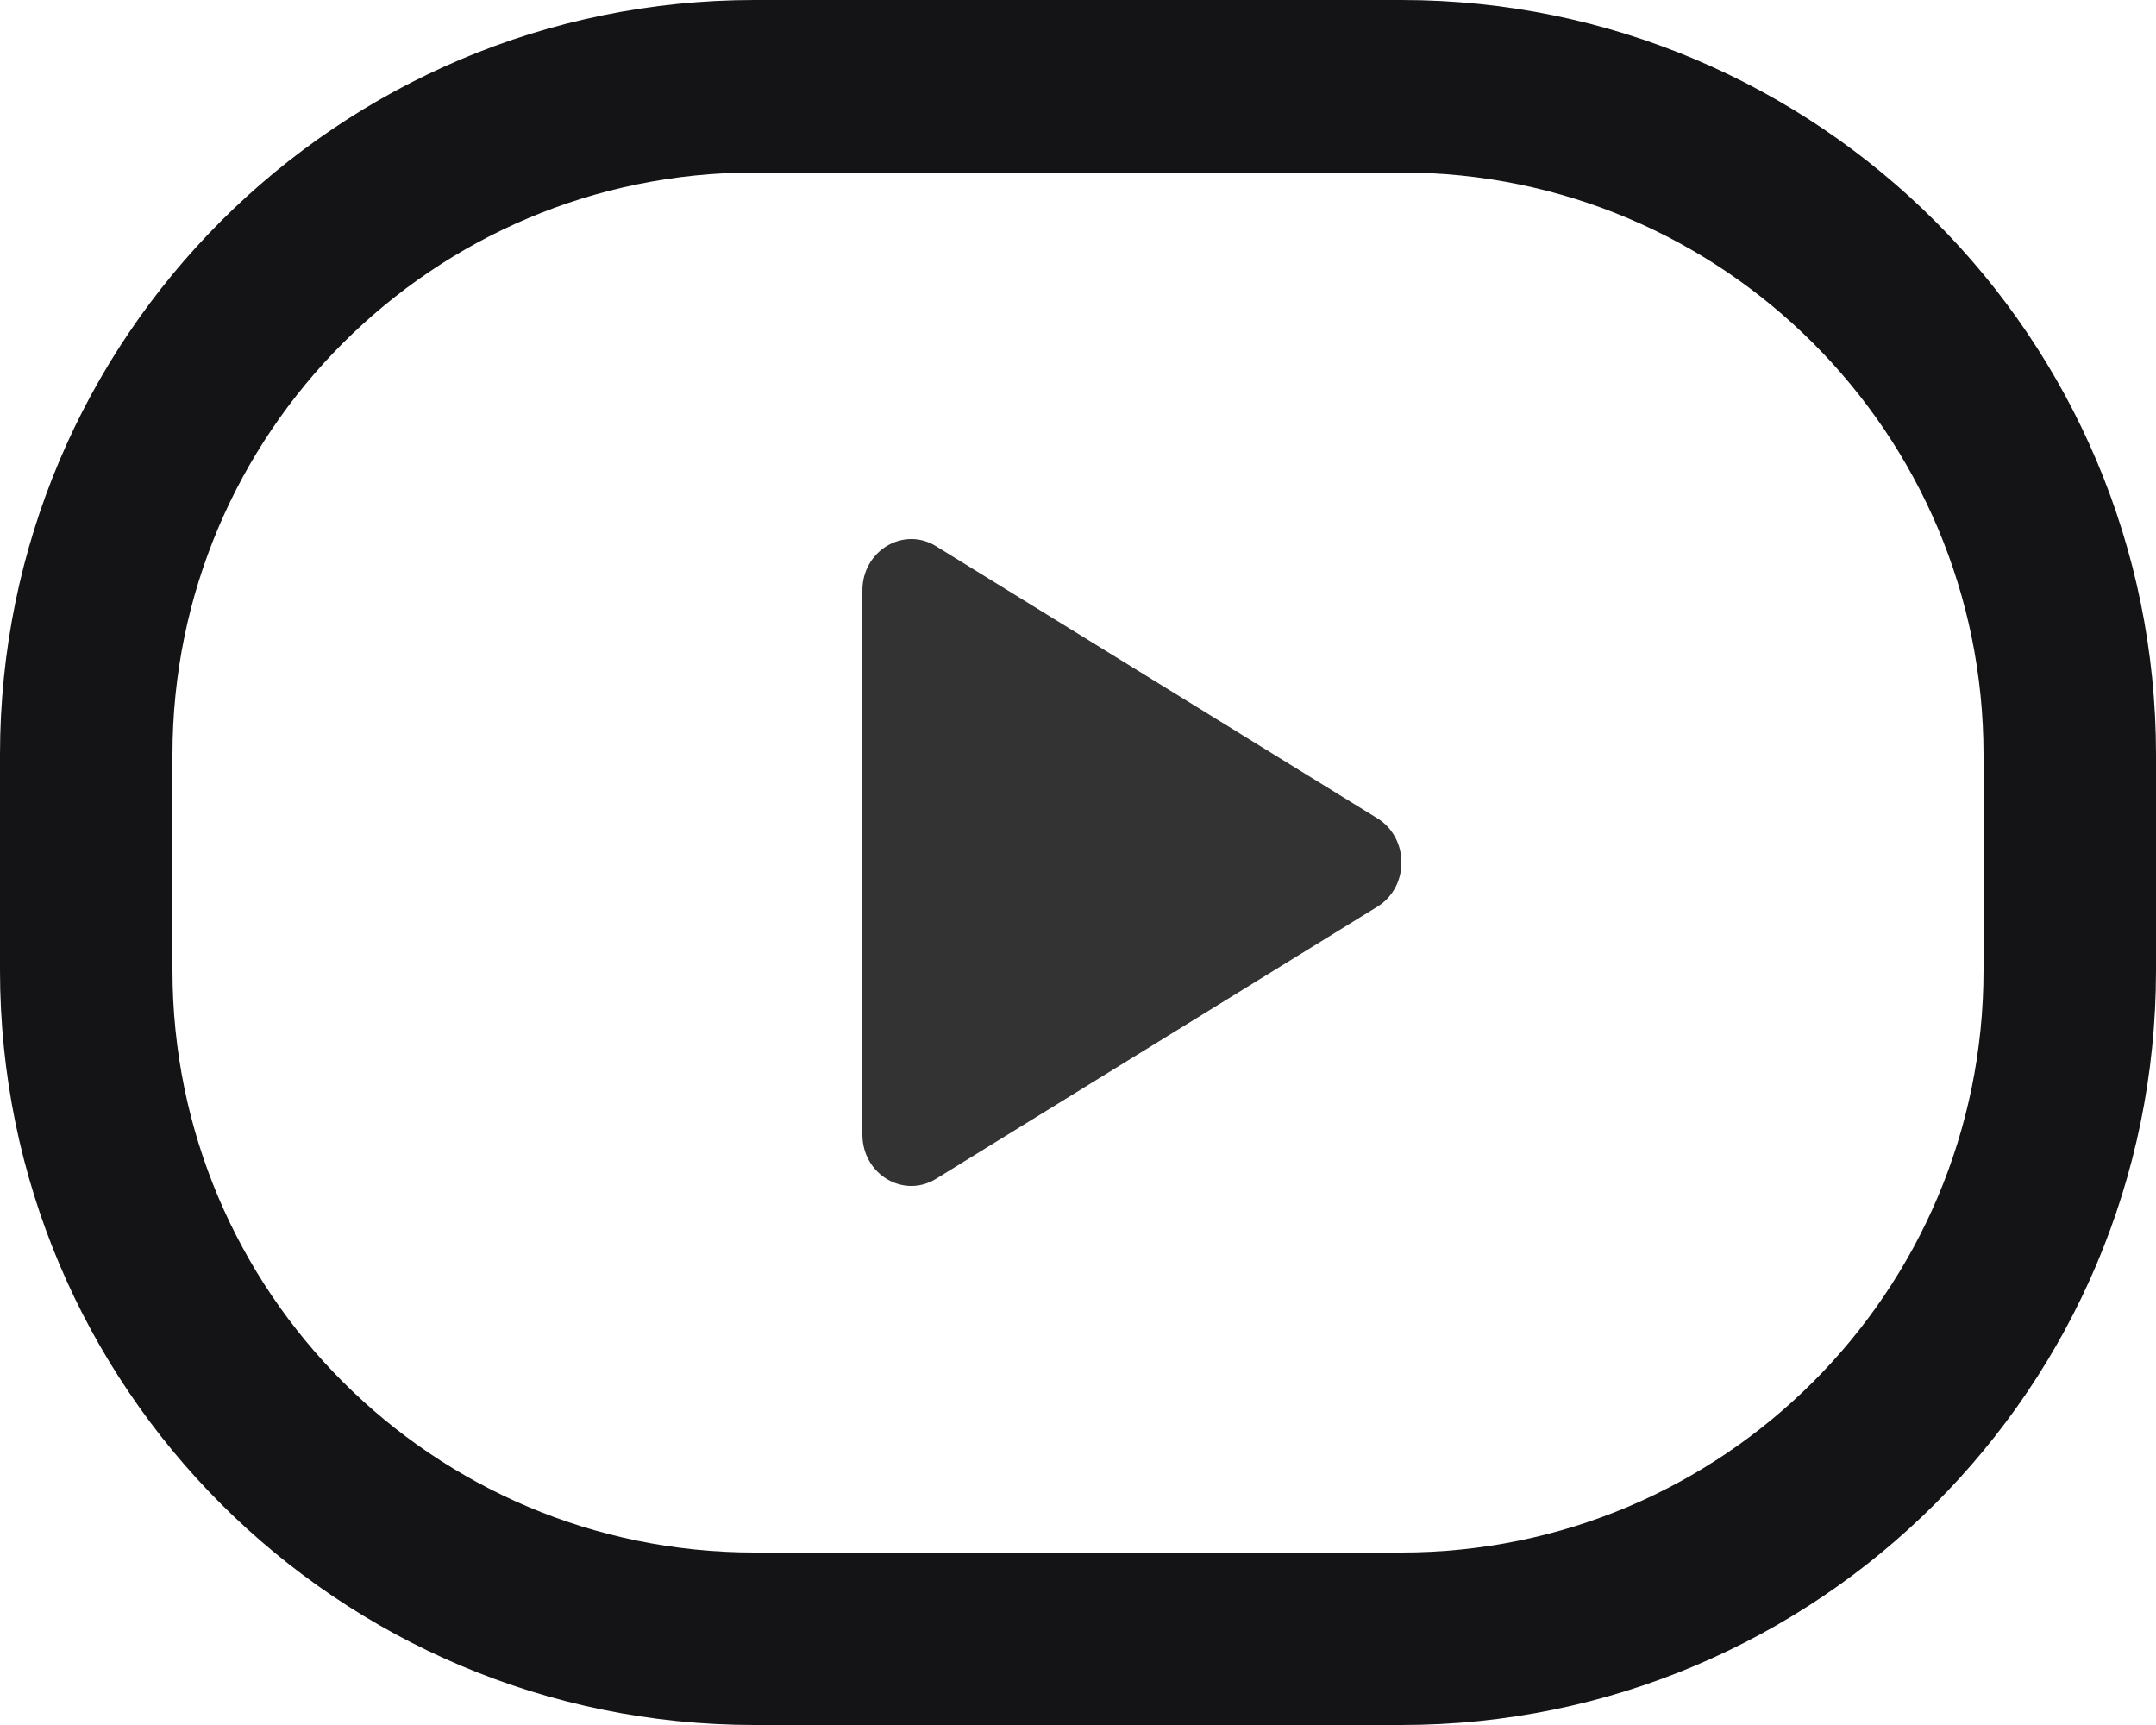 <svg width="20" height="16" viewBox="0 0 20 16" fill="none" xmlns="http://www.w3.org/2000/svg">
<path d="M8 10.524C8 10.892 8.381 11.12 8.683 10.934L12.777 8.41C13.075 8.226 13.075 7.774 12.777 7.59L8.683 5.066C8.381 4.88 8 5.108 8 5.476V10.524Z" fill="#333333"/>
<path d="M7 0.8H13C16.424 0.8 19.2 3.576 19.2 7V9C19.2 12.424 16.424 15.2 13 15.2H7C3.576 15.2 0.8 12.424 0.8 9V7C0.8 3.576 3.576 0.8 7 0.8Z" stroke="#141316" stroke-width="1.6"/>
</svg>
